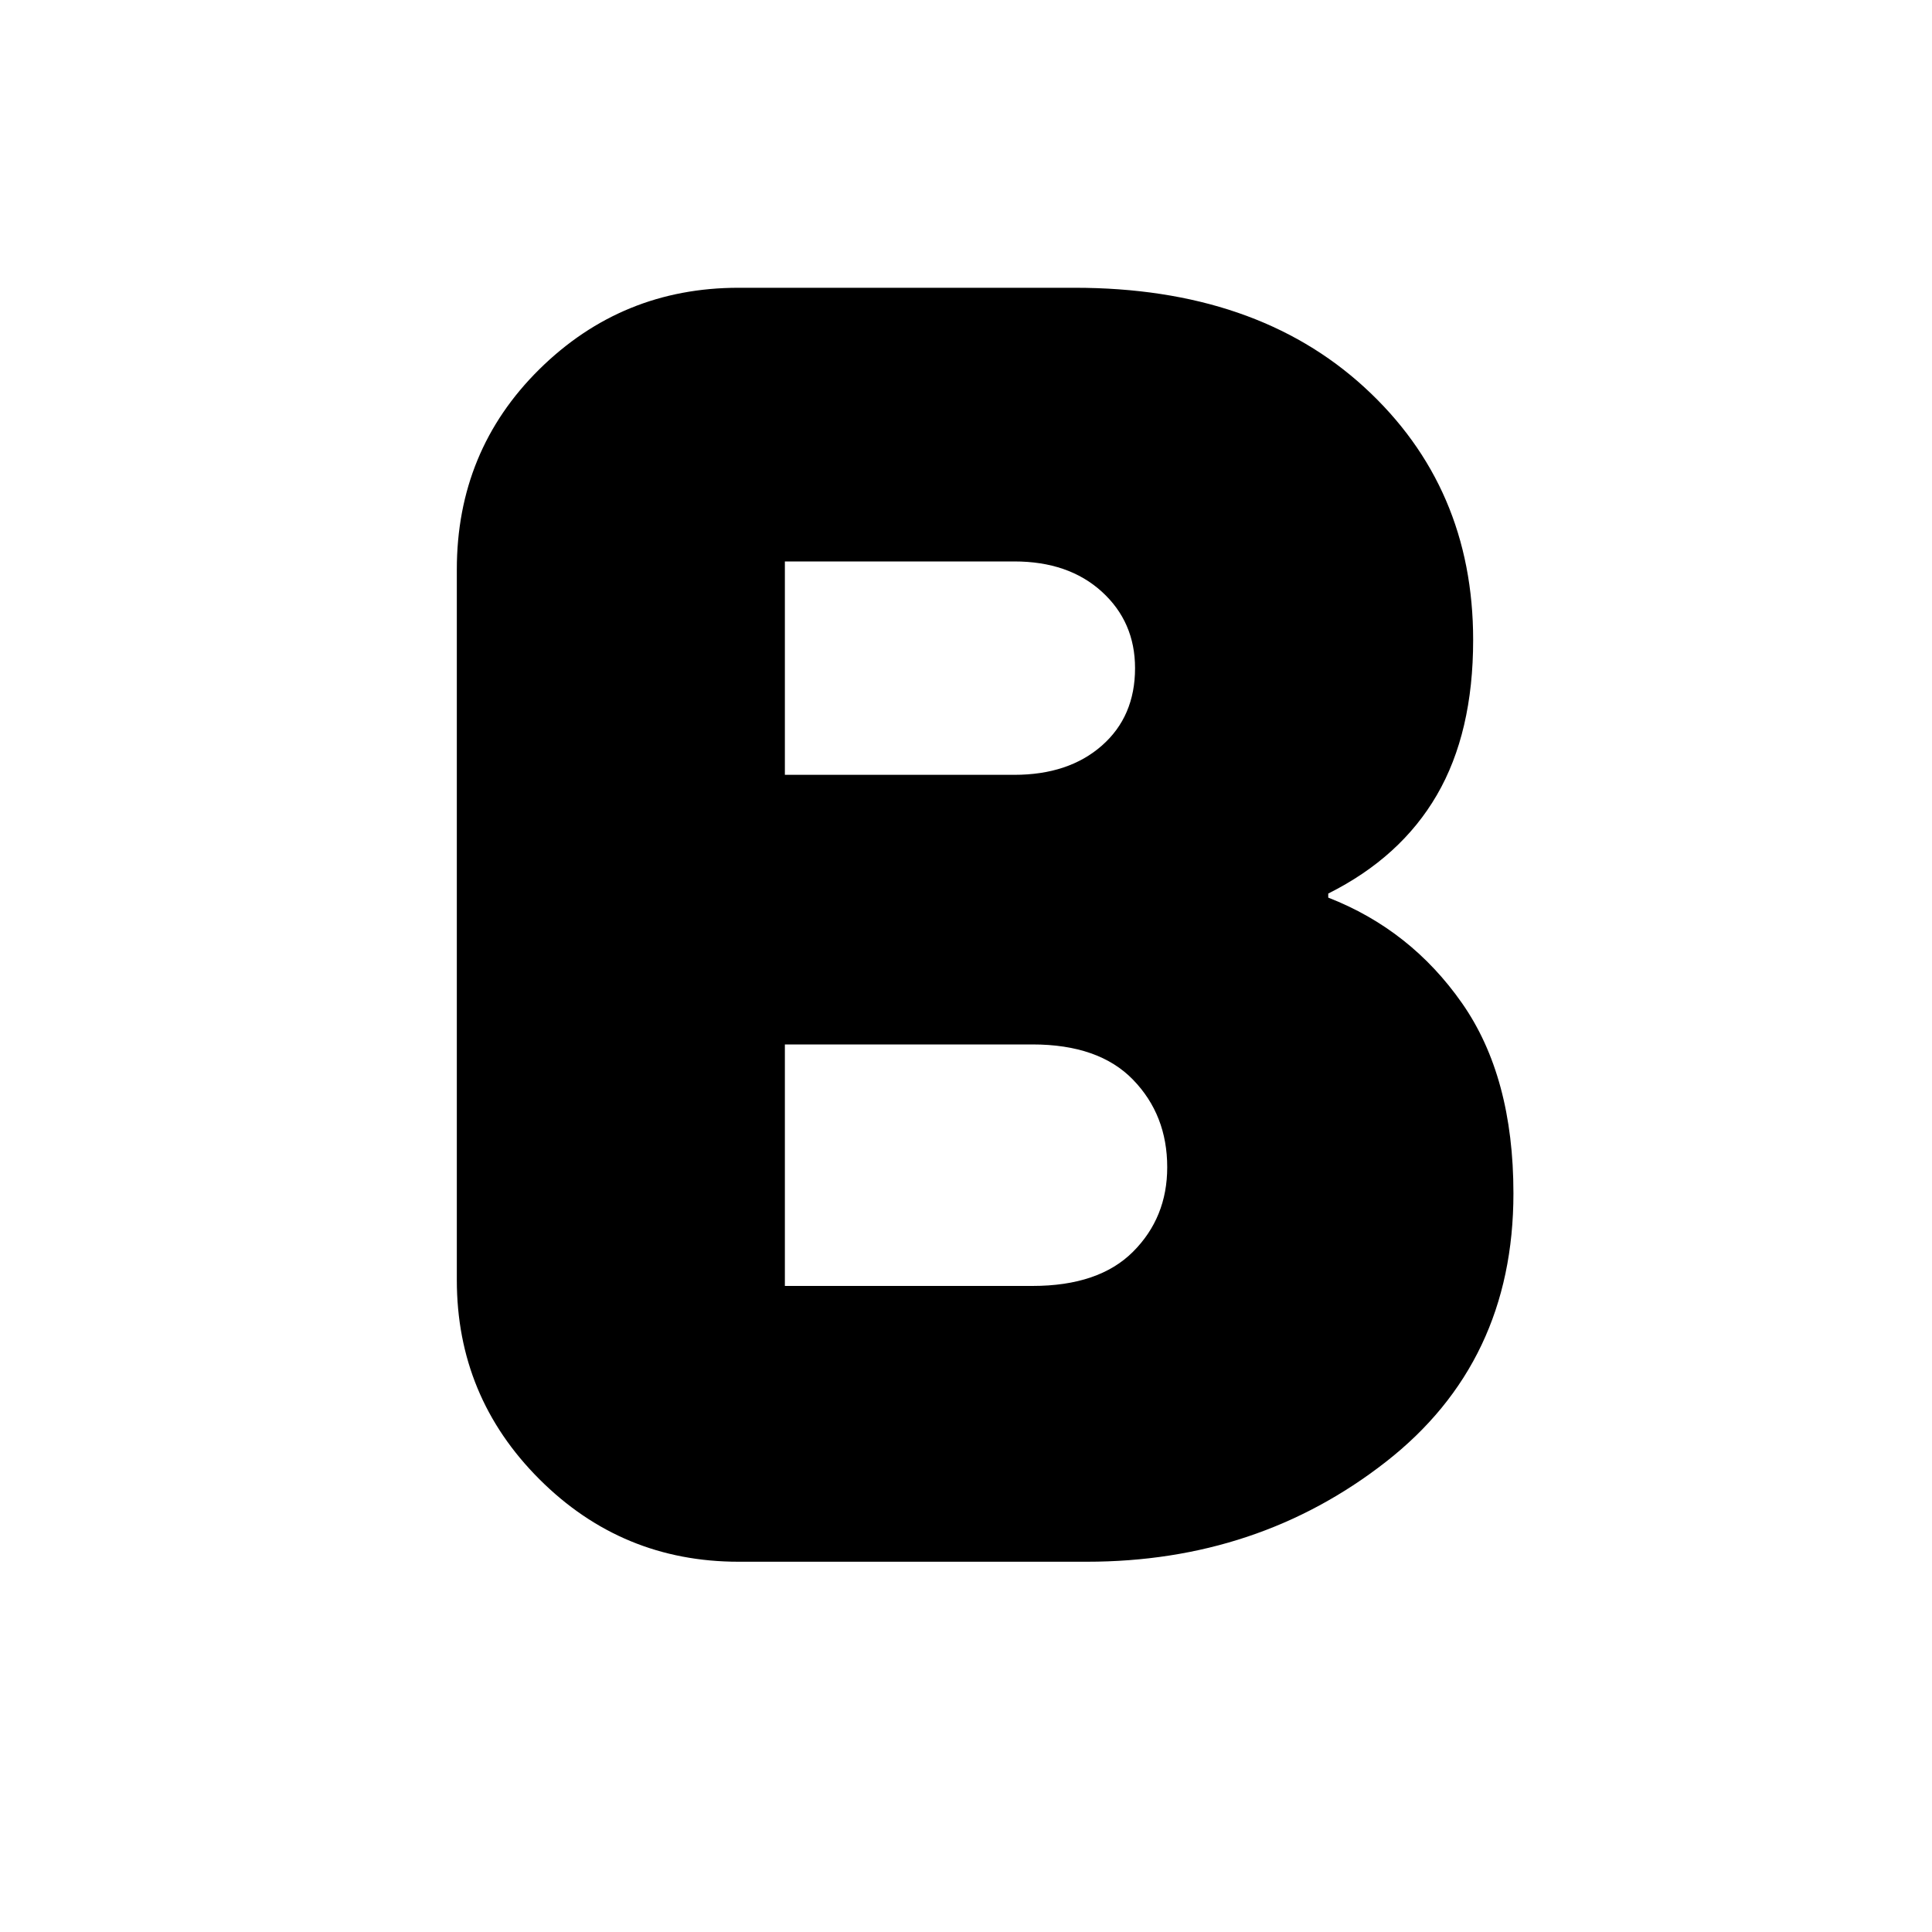 <svg xmlns="http://www.w3.org/2000/svg" height="20" width="20"><path d="M7.646 16.167q-1.208 0-2.063-.855-.854-.854-.854-2.062V5.896q0-1.229.854-2.073.855-.844 2.063-.844h3.479q1.875 0 3 1.031 1.125 1.032 1.125 2.615 0 .958-.375 1.604-.375.646-1.125 1.021v.042q.854.333 1.385 1.093.532.761.532 1.969 0 1.75-1.323 2.781-1.323 1.032-3.094 1.032Zm.479-8.146H10.5q.562 0 .906-.302t.344-.802q0-.479-.344-.792-.344-.313-.906-.313H8.125Zm0 5.291h2.563q.687 0 1.041-.354.354-.354.354-.875 0-.541-.354-.906t-1.041-.365H8.125Z"/></svg>